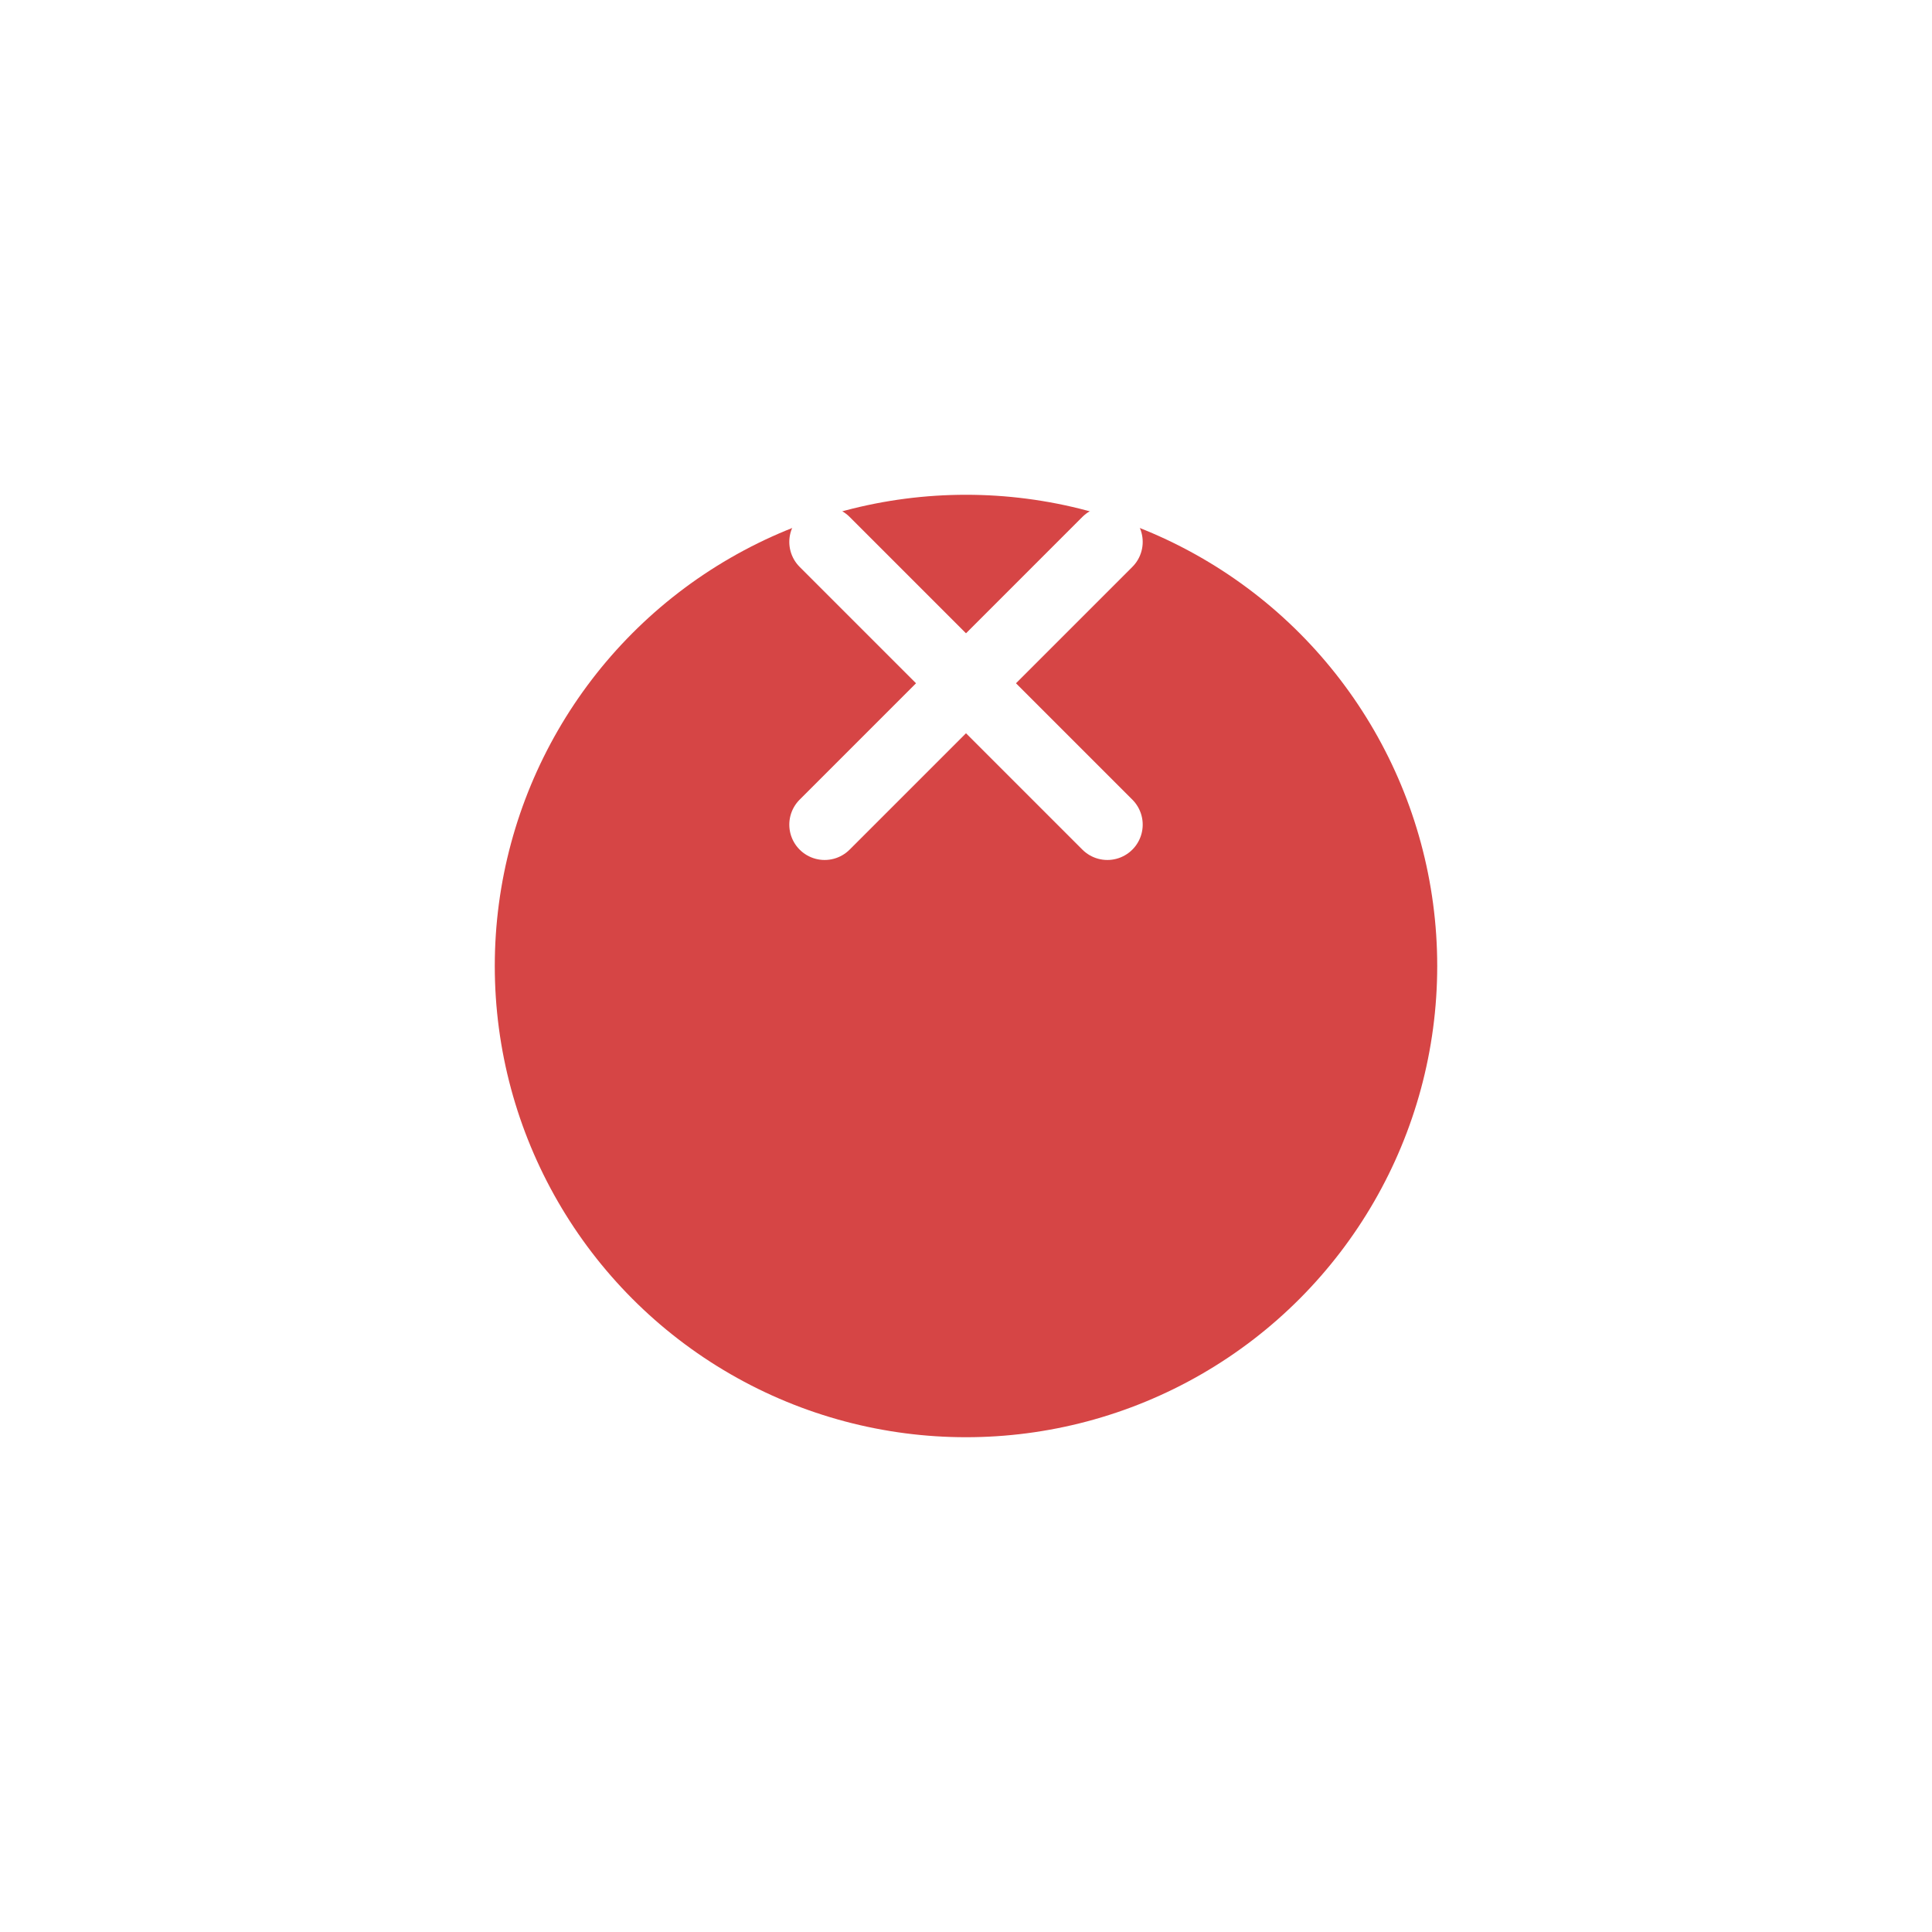 <svg width="41" height="41" viewBox="0 0 41 41" fill="none" xmlns="http://www.w3.org/2000/svg">
<g filter="url(#filter0_d_667_19155)">
<circle cx="20.5" cy="14.5" r="10" fill="#D64545"/>
</g>
<g clip-path="url(#clip0_667_19155)">
<path d="M23.5 11.5L17.5 17.5" stroke="white" stroke-width="1.5" stroke-linecap="round" stroke-linejoin="round"/>
<path d="M17.5 11.5L23.5 17.5" stroke="white" stroke-width="1.5" stroke-linecap="round" stroke-linejoin="round"/>
</g>
<defs>
<filter id="filter0_d_667_19155" x="0.5" y="0.5" width="40" height="40" filterUnits="userSpaceOnUse" color-interpolation-filters="sRGB">
<feFlood flood-opacity="0" result="BackgroundImageFix"/>
<feColorMatrix in="SourceAlpha" type="matrix" values="0 0 0 0 0 0 0 0 0 0 0 0 0 0 0 0 0 0 127 0" result="hardAlpha"/>
<feOffset dy="6"/>
<feGaussianBlur stdDeviation="5"/>
<feColorMatrix type="matrix" values="0 0 0 0 0.325 0 0 0 0 0.184 0 0 0 0 0.667 0 0 0 0.2 0"/>
<feBlend mode="normal" in2="BackgroundImageFix" result="effect1_dropShadow_667_19155"/>
<feBlend mode="normal" in="SourceGraphic" in2="effect1_dropShadow_667_19155" result="shape"/>
</filter>
<clipPath id="clip0_667_19155">
<rect width="12" height="12" fill="white" transform="translate(14.5 8.5)"/>
</clipPath>
</defs>
</svg>

